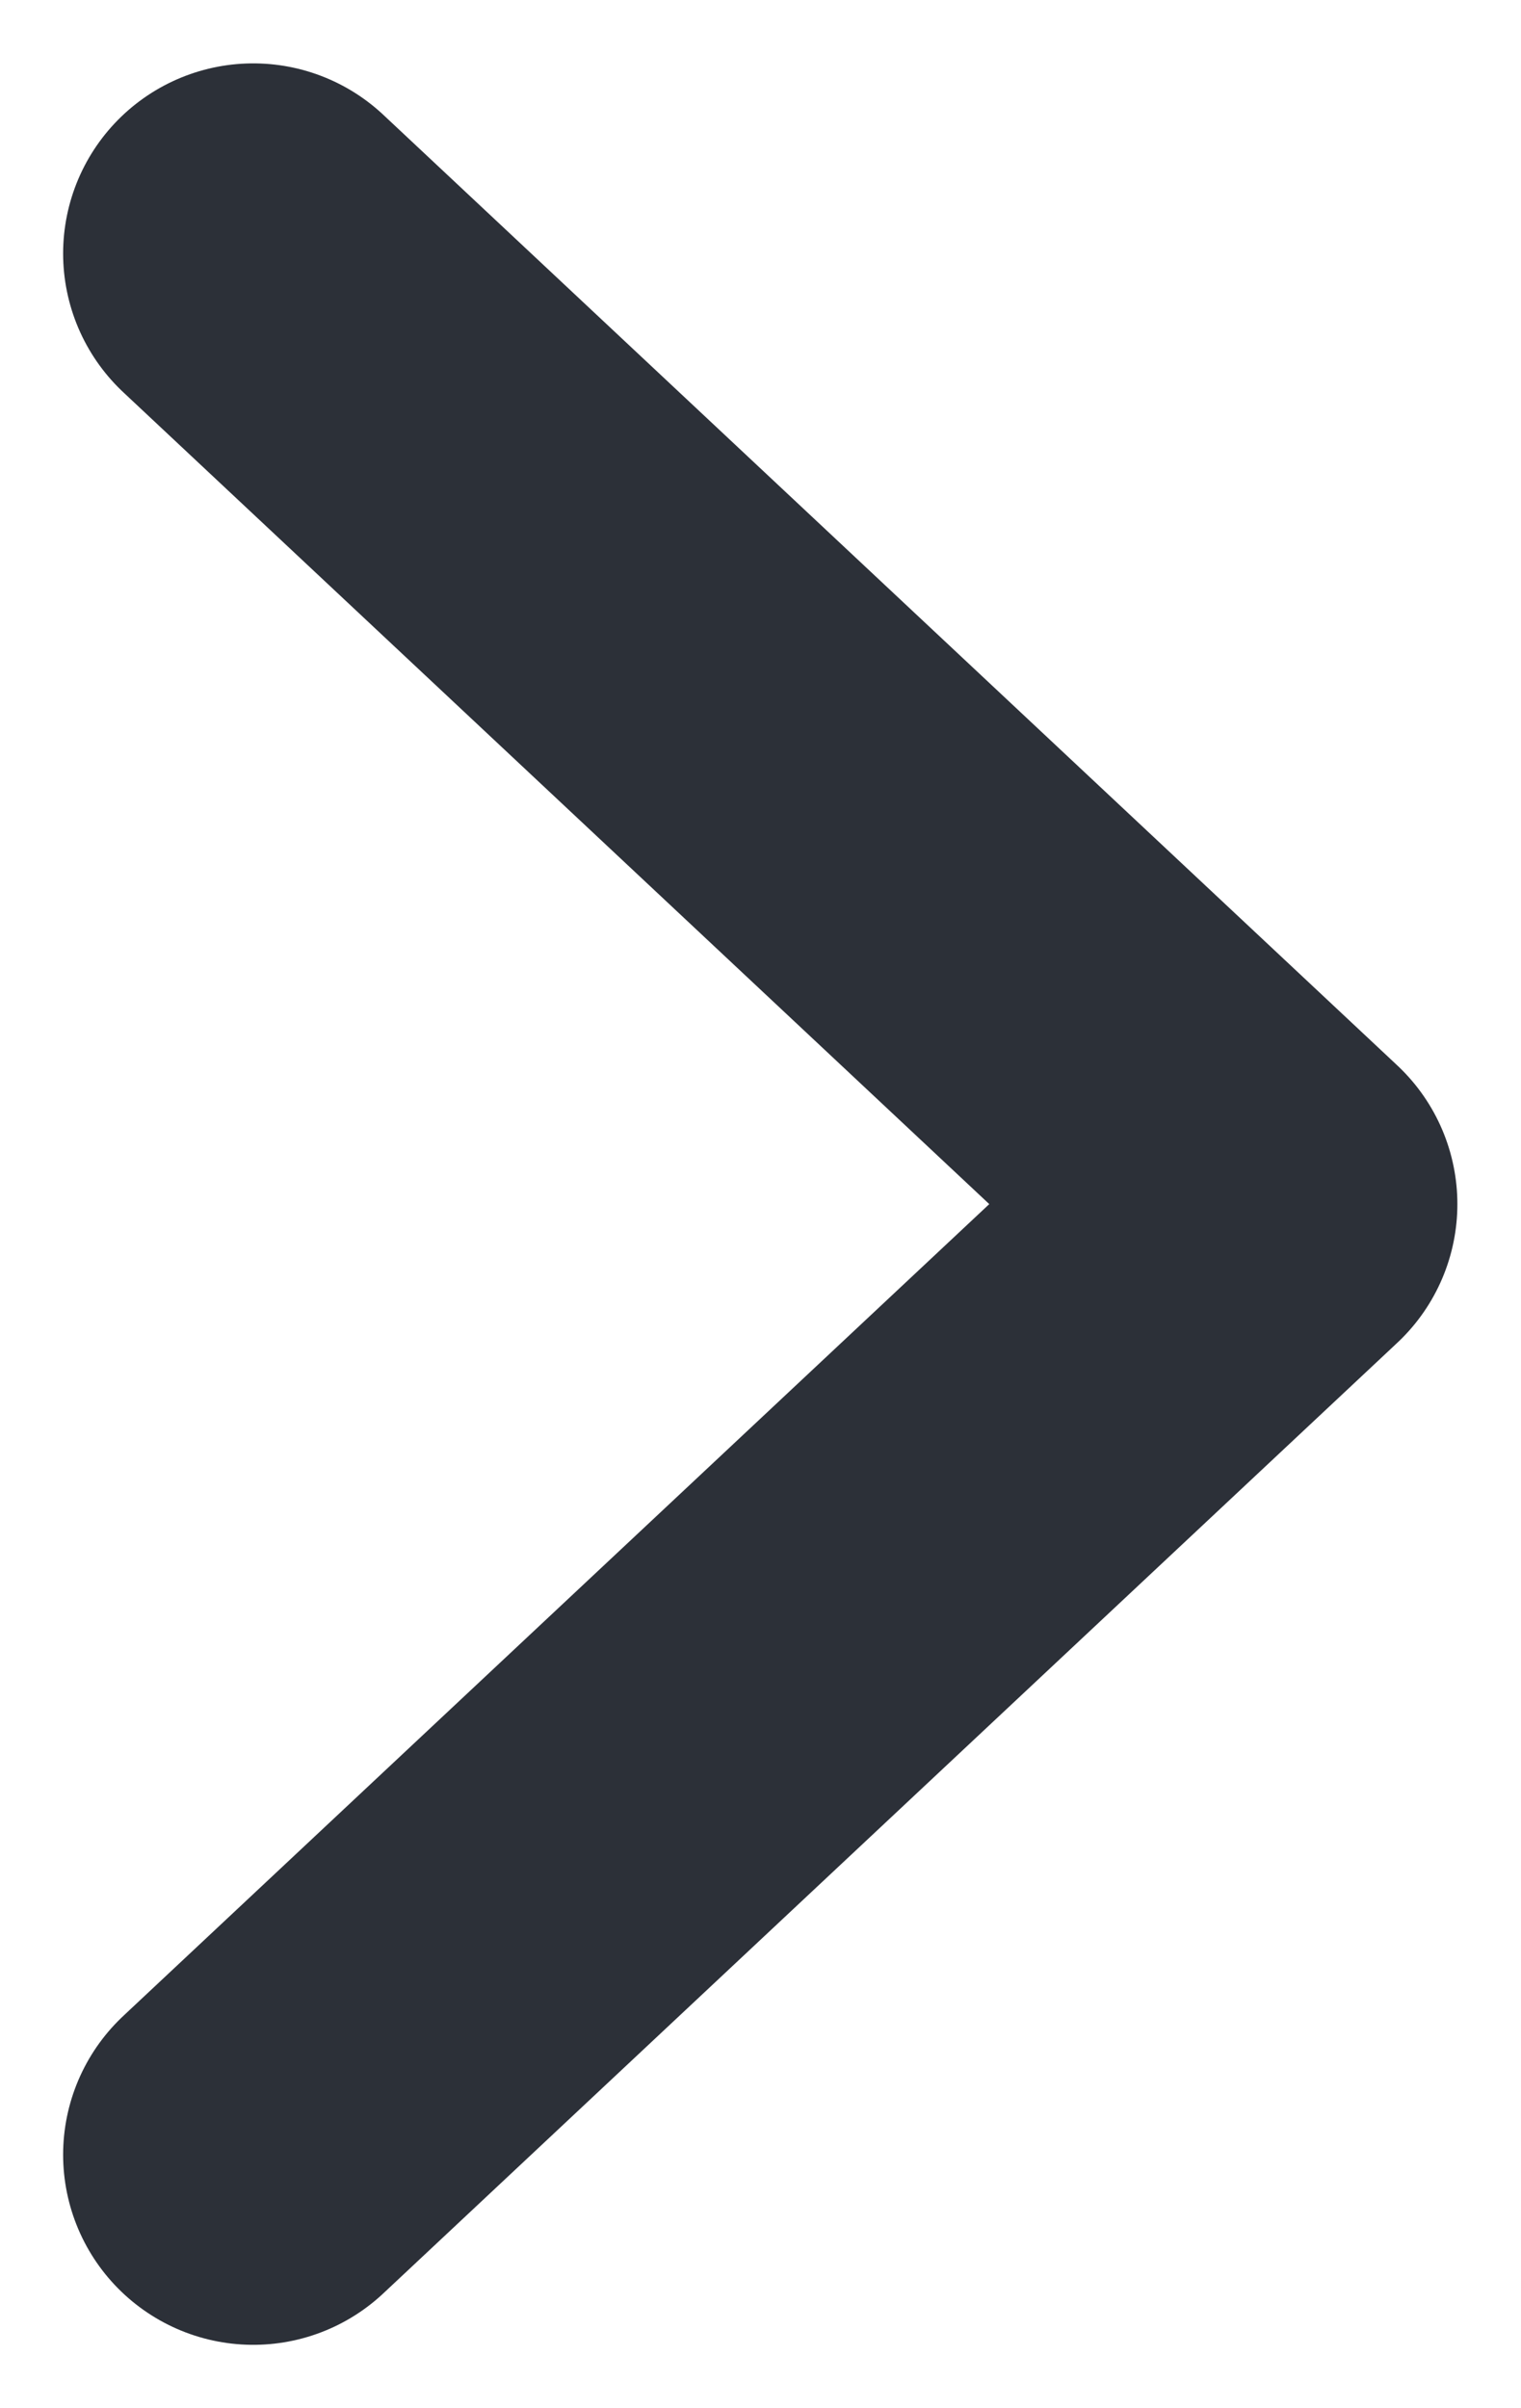 <svg width="12" height="19" viewBox="0 0 12 19" fill="none" xmlns="http://www.w3.org/2000/svg">
<path d="M1.998 17L9.998 9.5L1.998 2" stroke="#2C3038" stroke-width="3" stroke-linecap="round" stroke-linejoin="round"/>
</svg>
